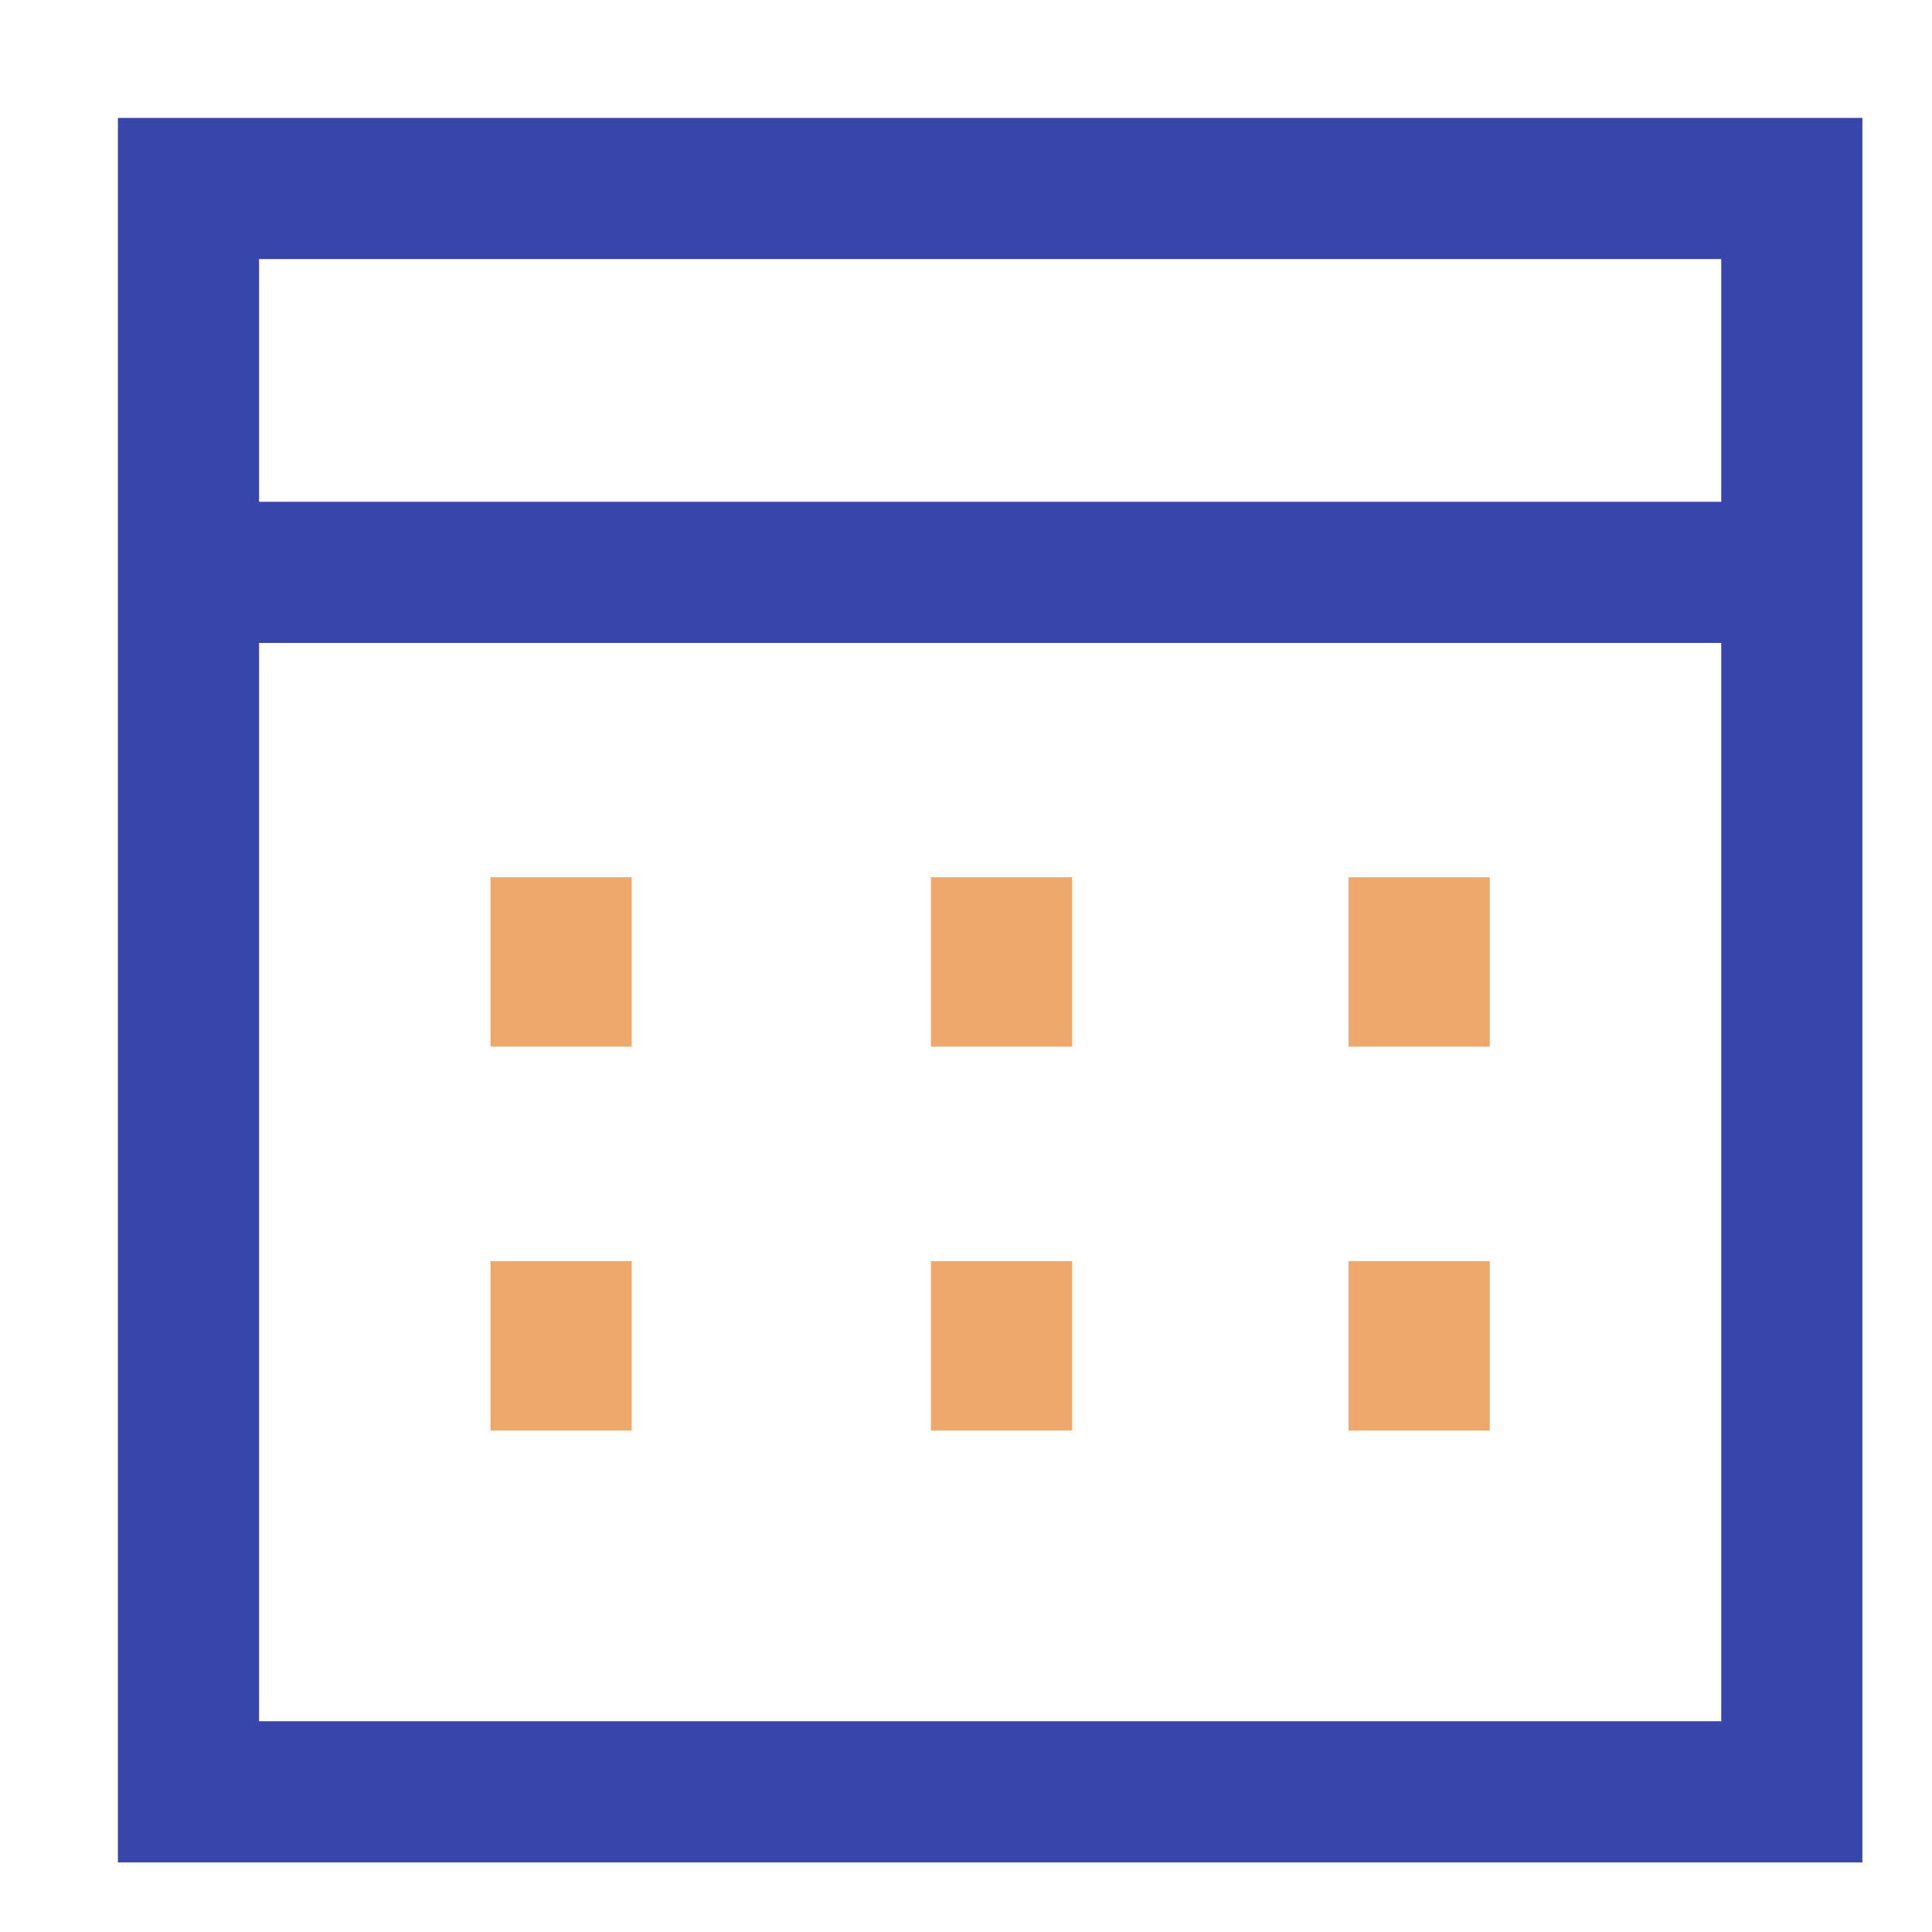 <svg width="16" height="16" viewBox="0 0 16 16" fill="none" xmlns="http://www.w3.org/2000/svg">
<g clip-path="url(#clip0_34_488)">
<path d="M14.839 1.561H1.561V14.839H14.839V1.561Z" stroke="#3845AB" stroke-width="1.169" stroke-miterlimit="10"/>
<path d="M4.647 7.265V8.668" stroke="#EEA86C" stroke-width="1.169" stroke-miterlimit="10"/>
<path d="M8.294 7.265V8.668" stroke="#EEA86C" stroke-width="1.169" stroke-miterlimit="10"/>
<path d="M4.647 10.444V11.847" stroke="#EEA86C" stroke-width="1.169" stroke-miterlimit="10"/>
<path d="M8.294 10.444V11.847" stroke="#EEA86C" stroke-width="1.169" stroke-miterlimit="10"/>
<path d="M11.753 7.265V8.668" stroke="#EEA86C" stroke-width="1.169" stroke-miterlimit="10"/>
<path d="M11.753 10.444V11.847" stroke="#EEA86C" stroke-width="1.169" stroke-miterlimit="10"/>
<path d="M1.561 4.74H14.839" stroke="#3845AB" stroke-width="1.169" stroke-miterlimit="10"/>
</g>
<defs>
<clipPath id="clip0_34_488">
<rect width="16" height="16" fill="white"/>
</clipPath>
</defs>
</svg>

